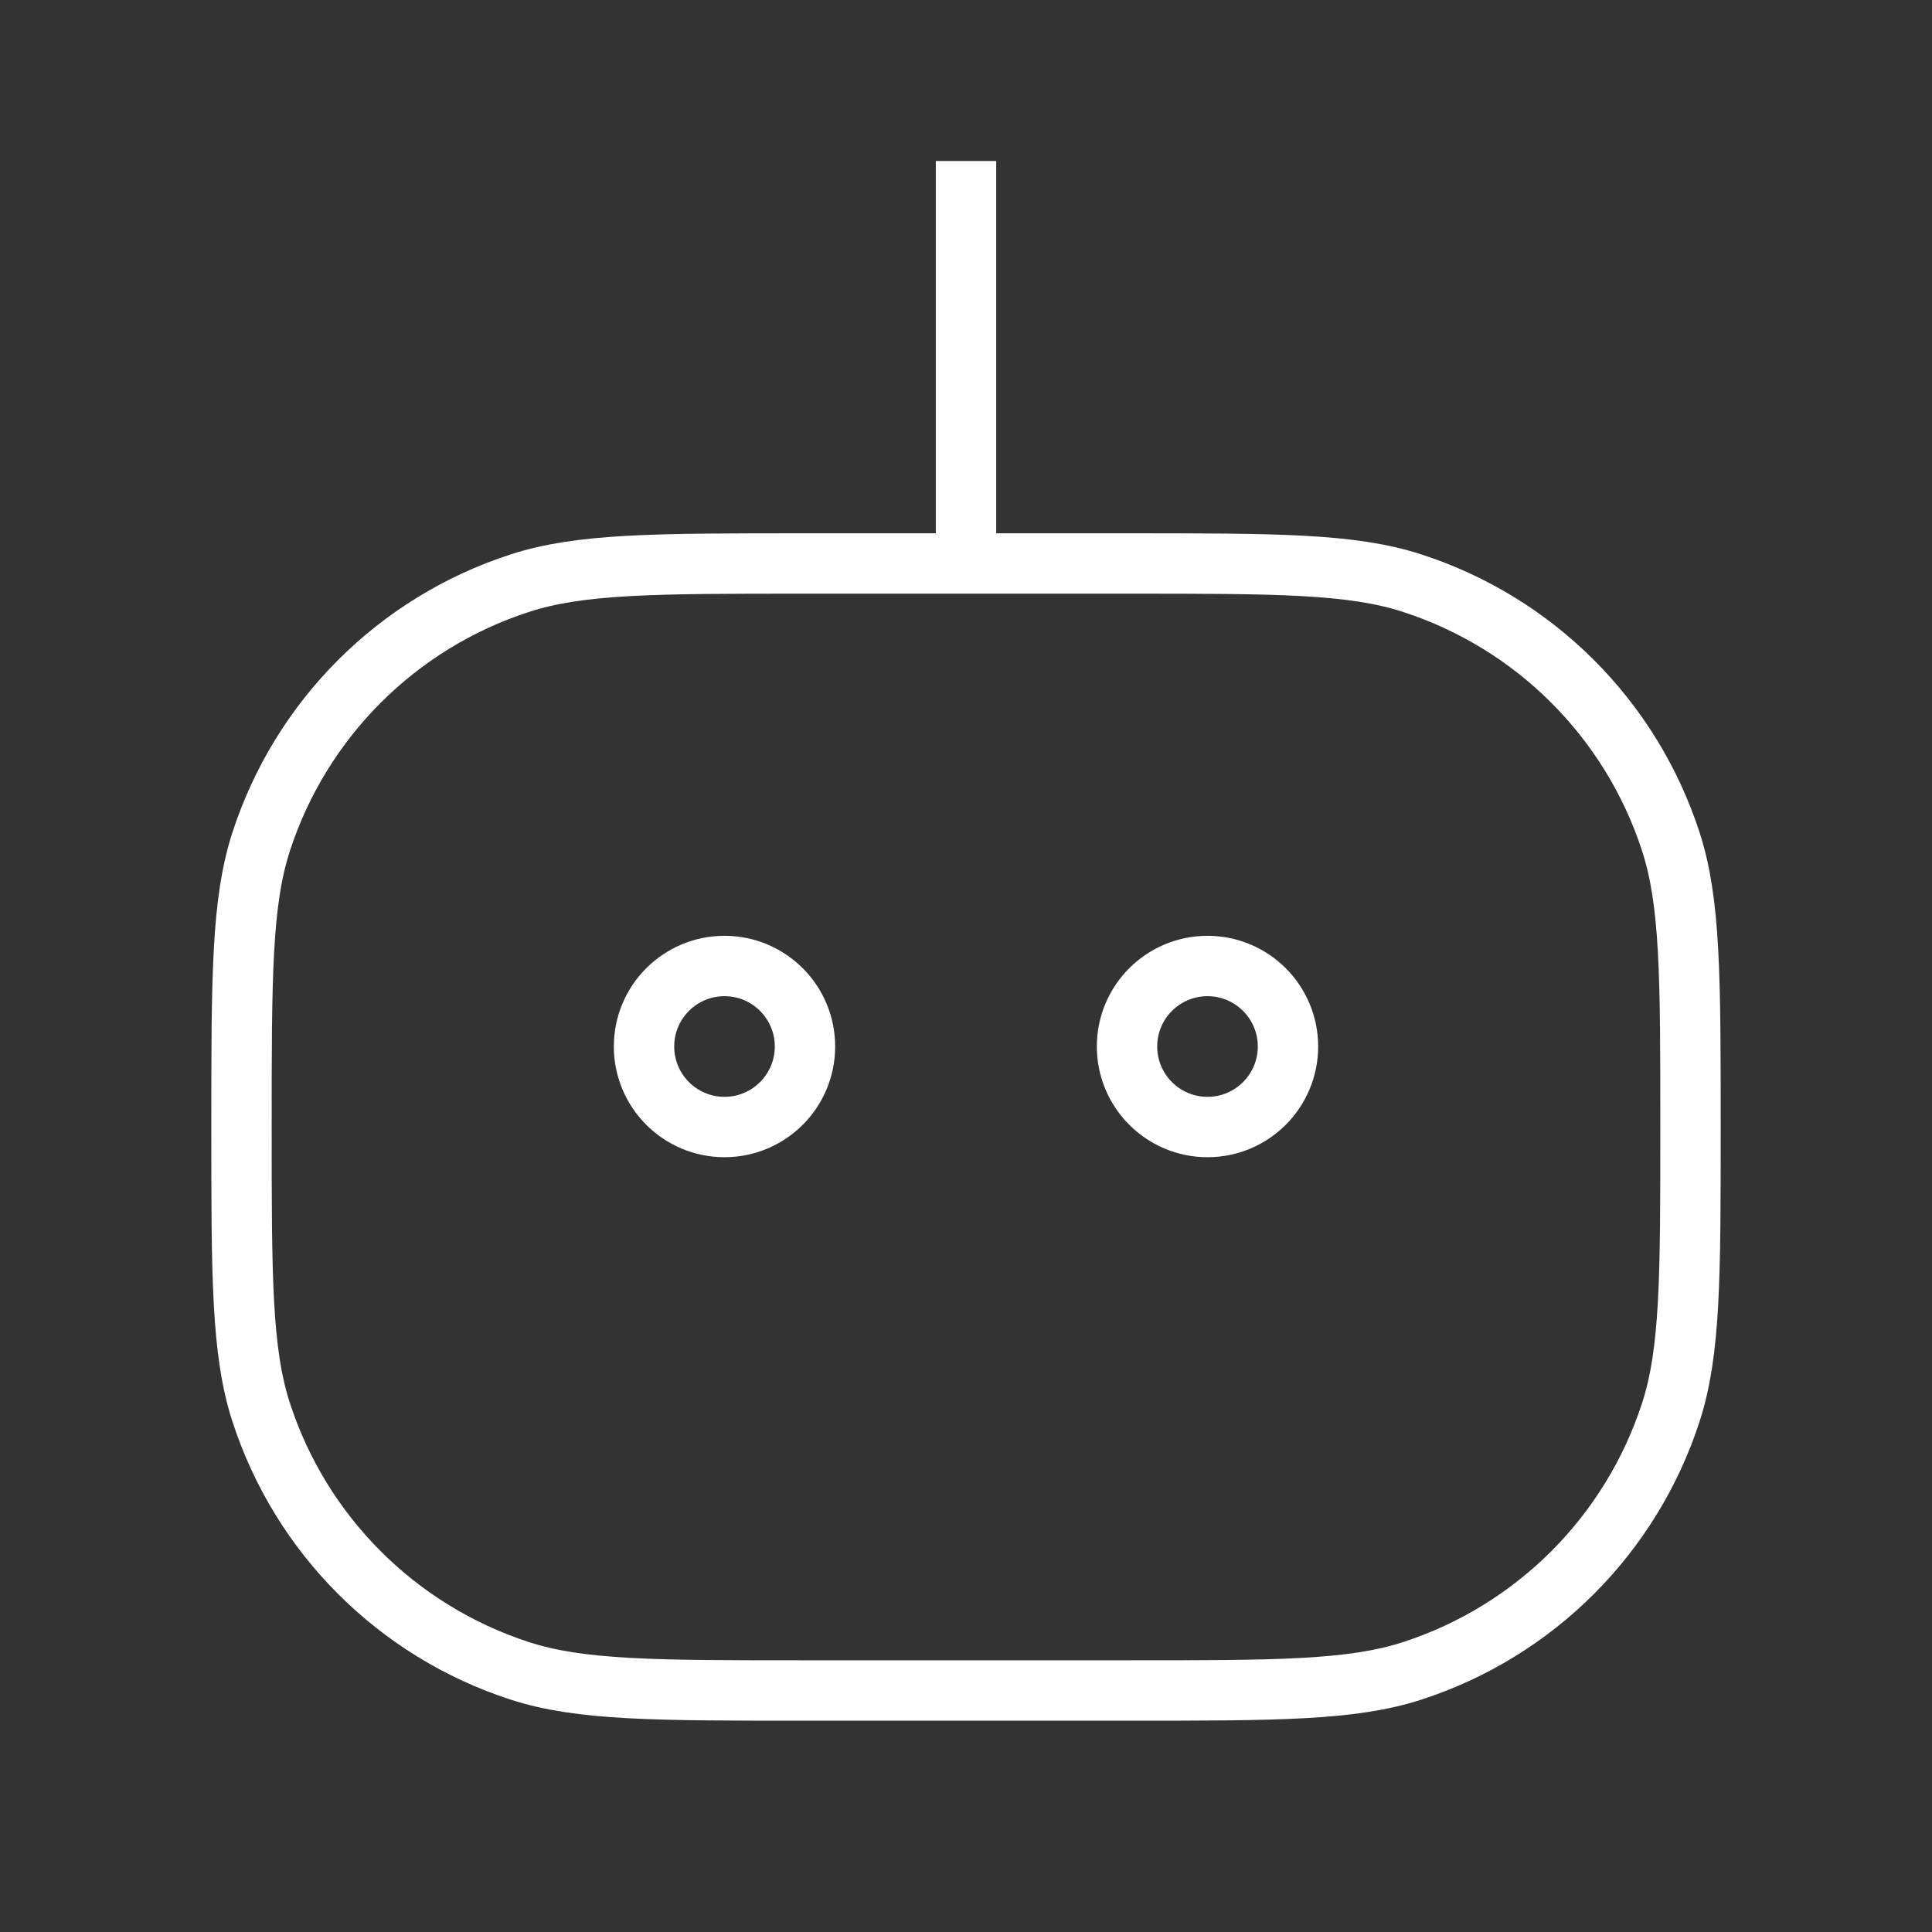 <svg width="32" height="32" viewBox="0 0 32 32" fill="none" xmlns="http://www.w3.org/2000/svg">
<rect x="0" y="0" width="32" height="32" fill="#333333" stroke="none"/>
<g id="Bot">
<path id="Vector" d="M16 2.667V9.333M16 9.333H13.333C10.852 9.333 9.611 9.333 8.607 9.66C6.577 10.319 4.986 11.91 4.326 13.94C4 14.944 4 16.185 4 18.667C4 21.148 4 22.389 4.326 23.393C4.986 25.423 6.577 27.014 8.607 27.674C9.611 28 10.852 28 13.333 28H18.667C21.148 28 22.389 28 23.393 27.674C25.423 27.014 27.014 25.423 27.674 23.393C28 22.389 28 21.148 28 18.667C28 16.185 28 14.944 27.674 13.94C27.014 11.91 25.423 10.319 23.393 9.66C22.389 9.333 21.148 9.333 18.667 9.333H16ZM12 18.667C11.264 18.667 10.667 18.07 10.667 17.333C10.667 16.597 11.264 16 12 16C12.736 16 13.333 16.597 13.333 17.333C13.333 18.07 12.736 18.667 12 18.667ZM20 18.667C19.264 18.667 18.667 18.07 18.667 17.333C18.667 16.597 19.264 16 20 16C20.736 16 21.333 16.597 21.333 17.333C21.333 18.07 20.736 18.667 20 18.667Z" stroke="white" strokeWidth="2" strokeLinecap="round" strokeLinejoin="round"/>
</g>
</svg>
